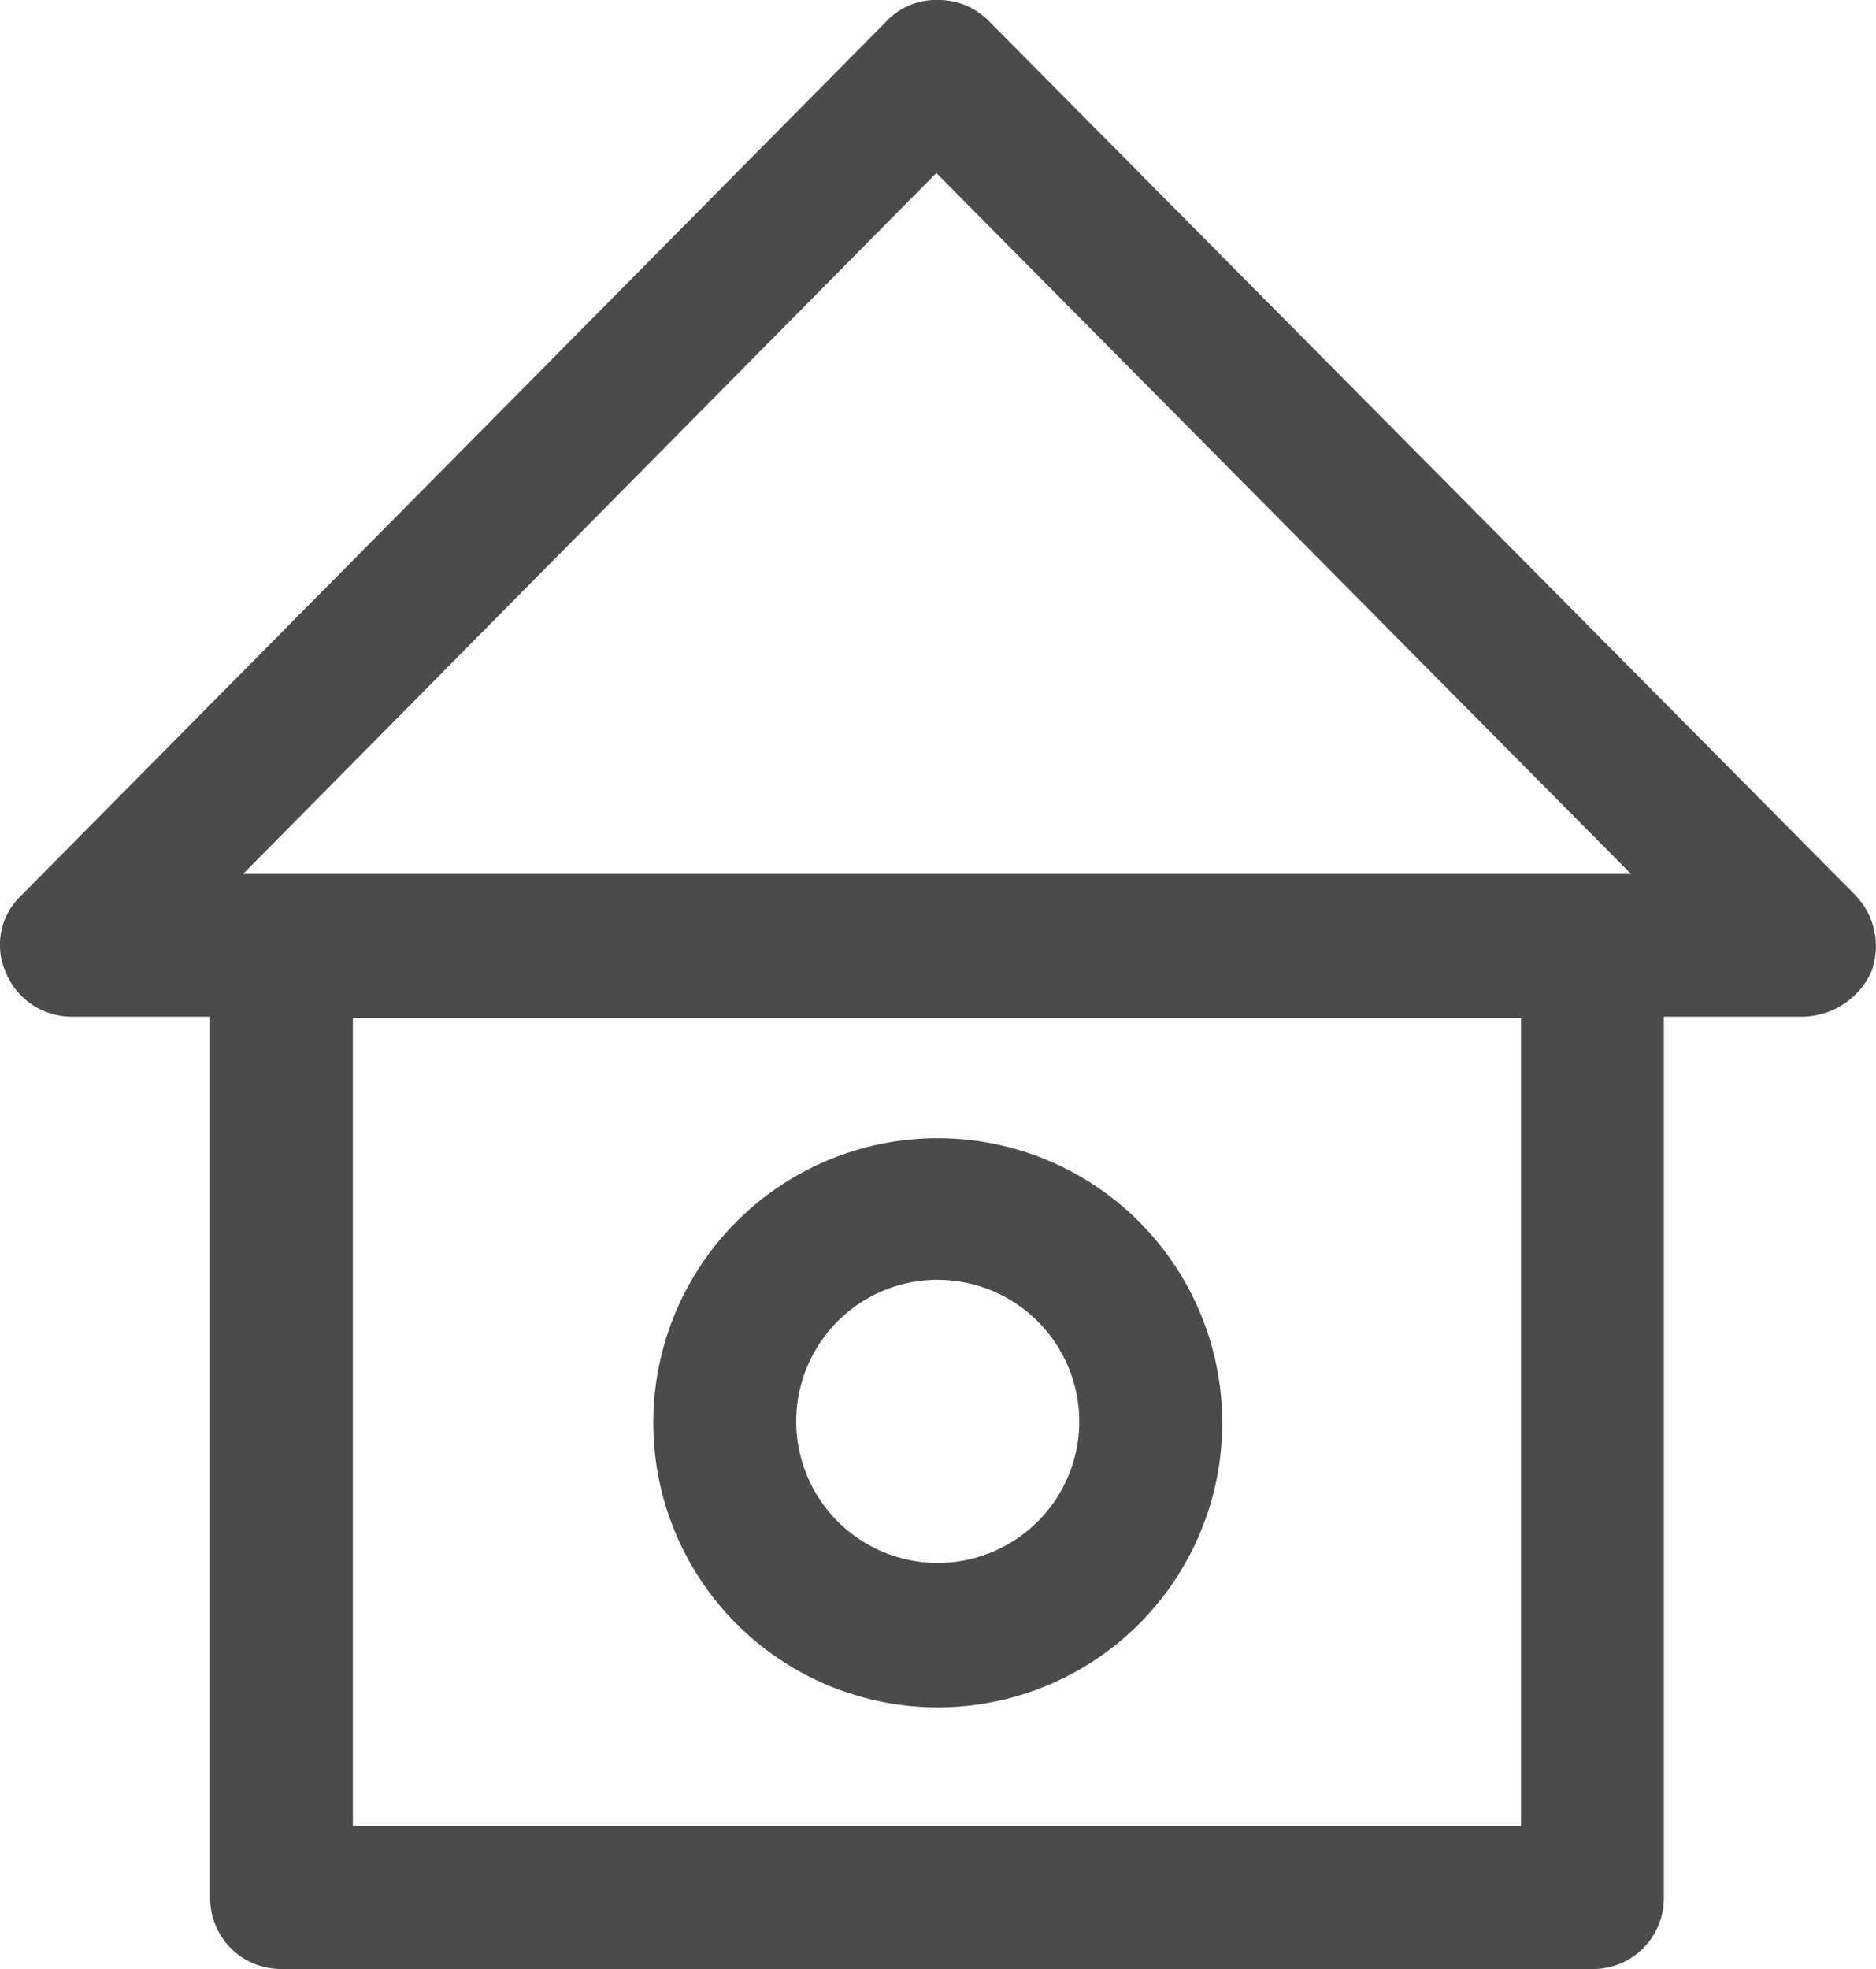 <svg xmlns="http://www.w3.org/2000/svg" viewBox="975 567.029 38.124 40">
  <defs>
    <style>
      .cls-1 {
        fill: #4b4b4b;
      }
    </style>
  </defs>
  <g id="アイコン" transform="translate(975 567.029)">
    <g id="グループ化_19" data-name="グループ化 19" transform="translate(4.271 17.778)">
      <path id="パス_72" data-name="パス 72" class="cls-1" d="M42.79,83.422H16.152A1.438,1.438,0,0,1,14.7,81.97V62.652A1.438,1.438,0,0,1,16.152,61.2H42.79a1.438,1.438,0,0,1,1.452,1.452V81.97A1.438,1.438,0,0,1,42.79,83.422ZM17.6,80.517H41.338V64.1H17.6Z" transform="translate(-14.7 -61.2)"/>
    </g>
    <g id="グループ化_20" data-name="グループ化 20">
      <path id="パス_73" data-name="パス 73" class="cls-1" d="M36.628,20.654H1.45a1.449,1.449,0,0,1-1.336-.9,1.378,1.378,0,0,1,.32-1.569L18.007.436A1.381,1.381,0,0,1,19.053,0,1.426,1.426,0,0,1,20.1.436L37.7,18.184a1.492,1.492,0,0,1,.32,1.569A1.561,1.561,0,0,1,36.628,20.654Zm-31.692-2.9H33.142L19.024,3.515Z" transform="translate(0.004)"/>
    </g>
    <g id="グループ化_21" data-name="グループ化 21" transform="translate(13.276 23.123)">
      <path id="パス_74" data-name="パス 74" class="cls-1" d="M51.481,91.161a5.781,5.781,0,1,1,5.781-5.781A5.777,5.777,0,0,1,51.481,91.161Zm0-8.686a2.876,2.876,0,1,0,2.876,2.876A2.882,2.882,0,0,0,51.481,82.476Z" transform="translate(-45.7 -79.6)"/>
    </g>
  </g>
</svg>
